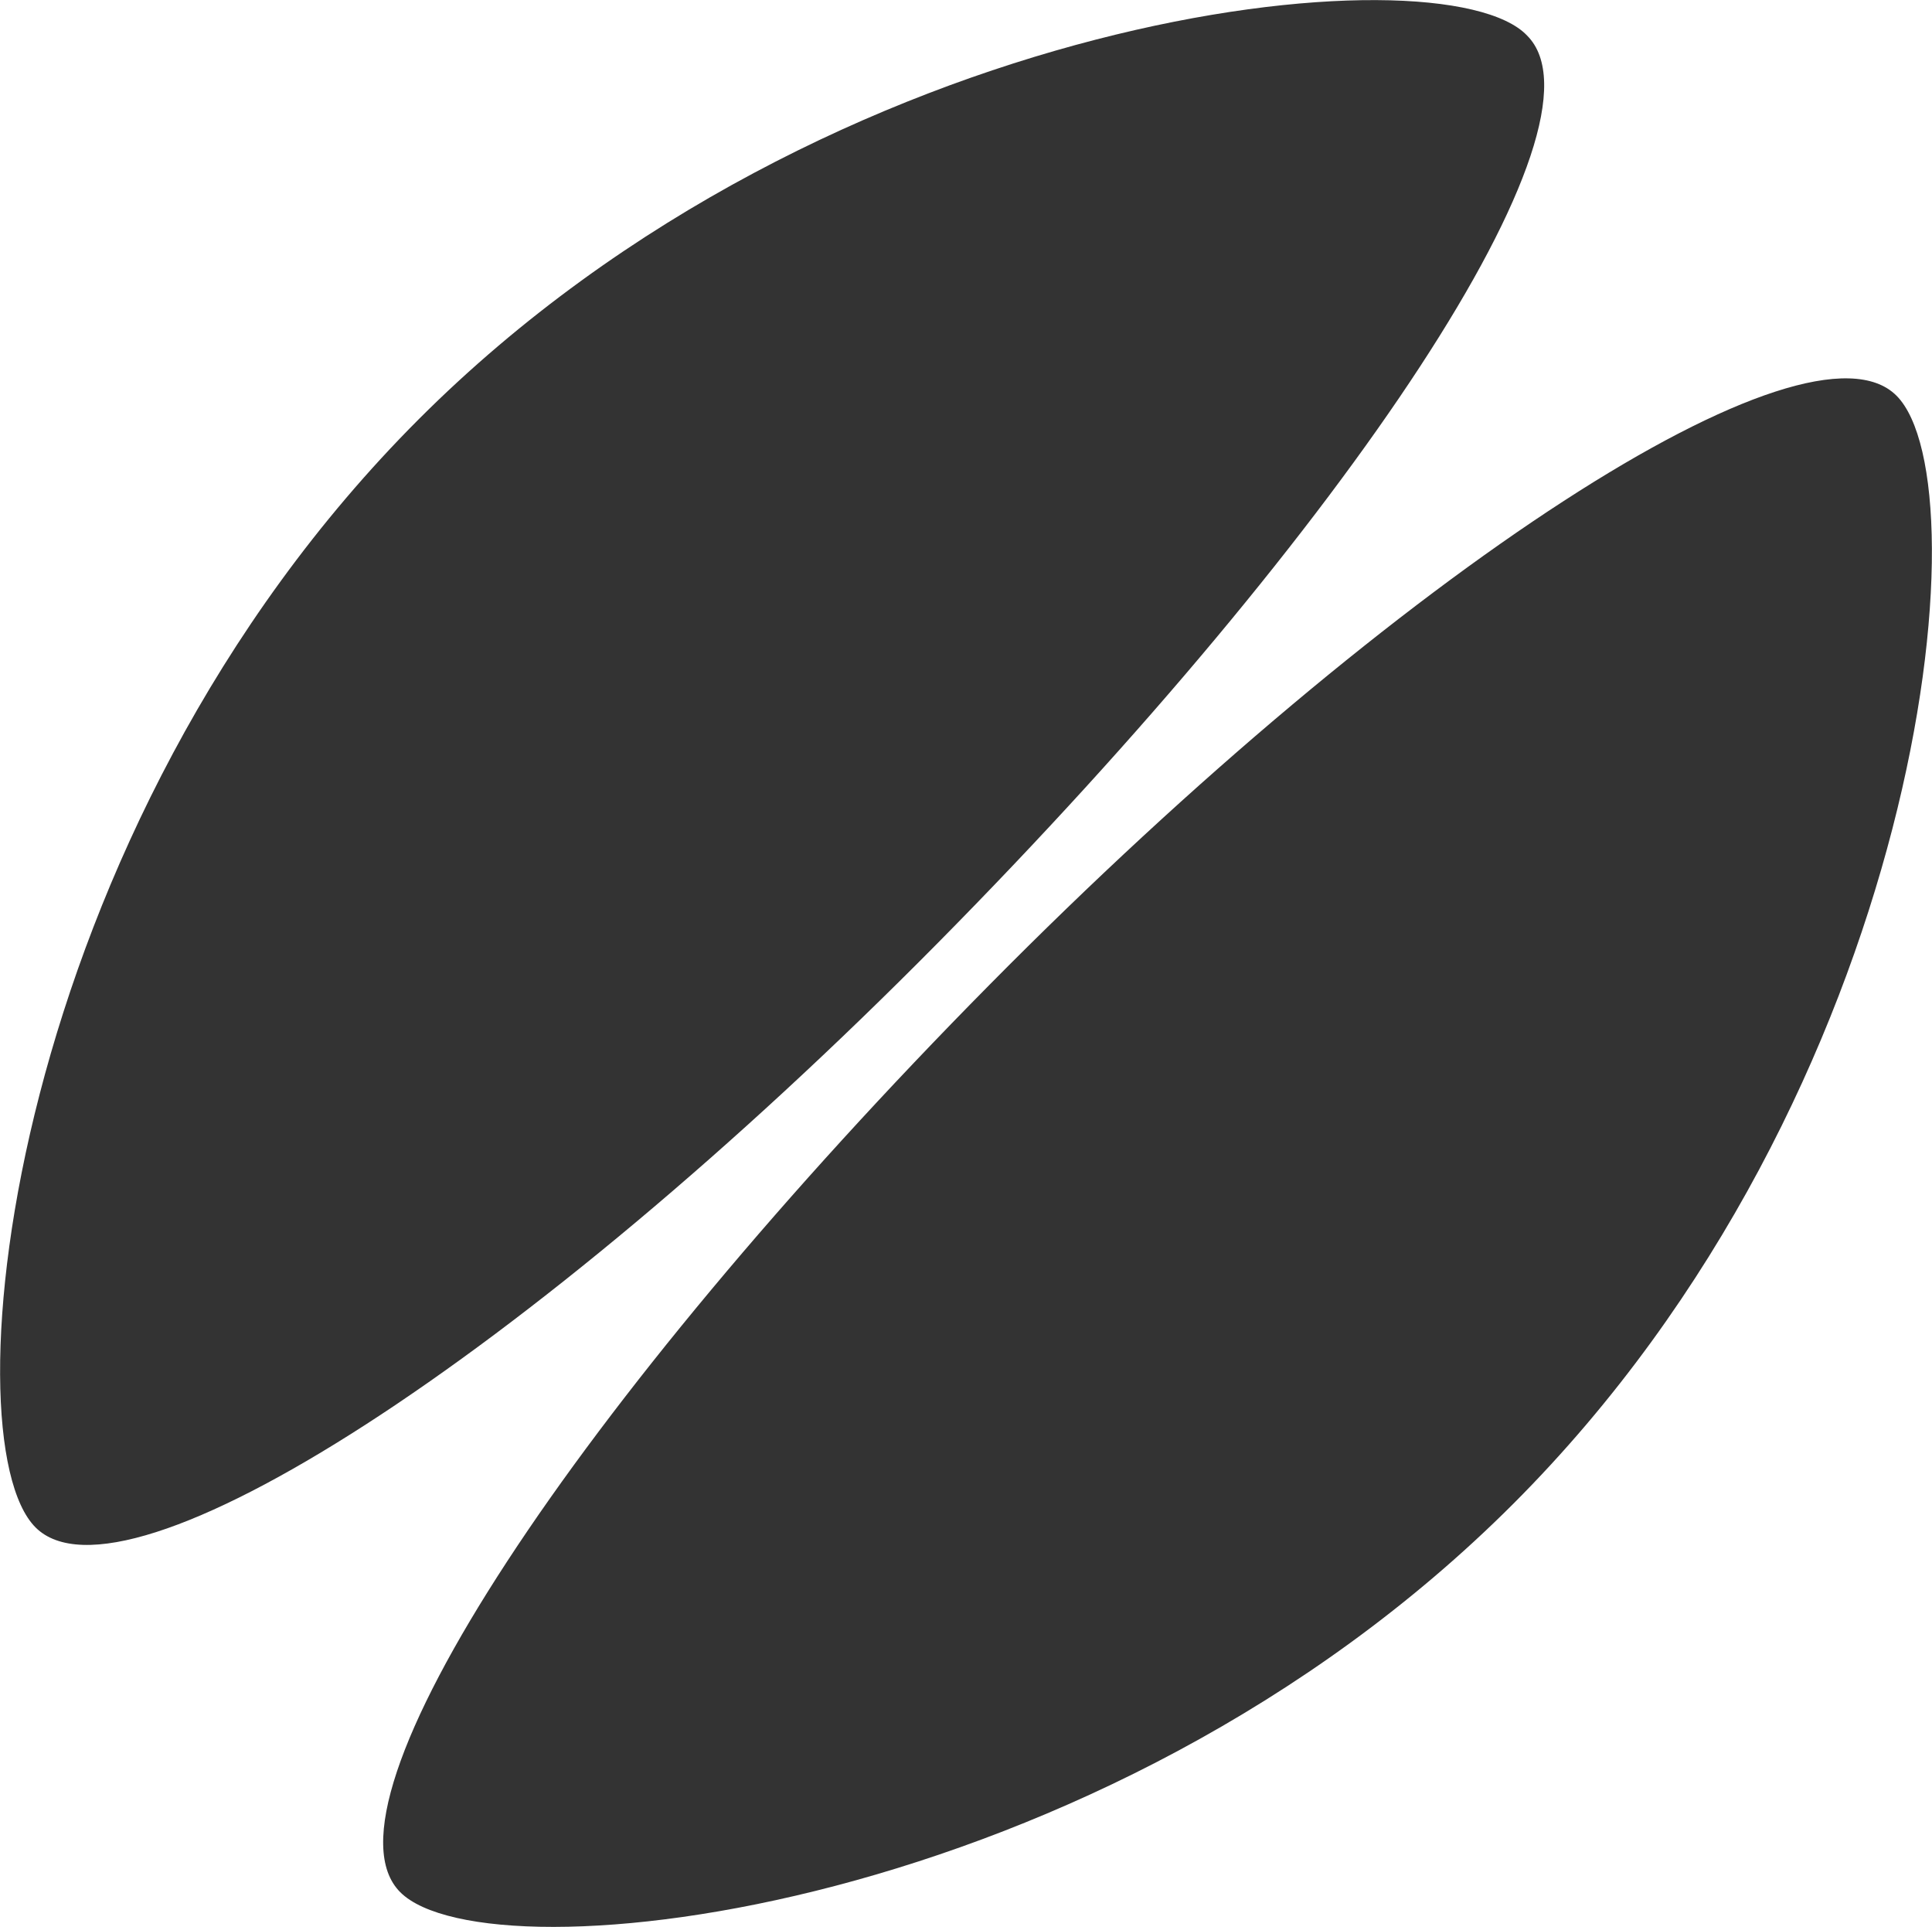 <svg xmlns="http://www.w3.org/2000/svg" viewBox="16.74 22.24 41.32 41.2">
    <path d="M49.4 23c1.9 1.9-3.8 10.5-12.6 19.4S19.4 56.8 17.5 54.9c-1.9-1.9-.6-14.9 8.2-23.7S47.6 21.1 49.4 23zM25.3 62.7c-1.9-1.9 3.8-10.5 12.6-19.4s17.5-14.5 19.4-12.6c1.9 1.9.6 14.9-8.2 23.7s-21.9 10.2-23.8 8.3z" fill="#333"/>
</svg>